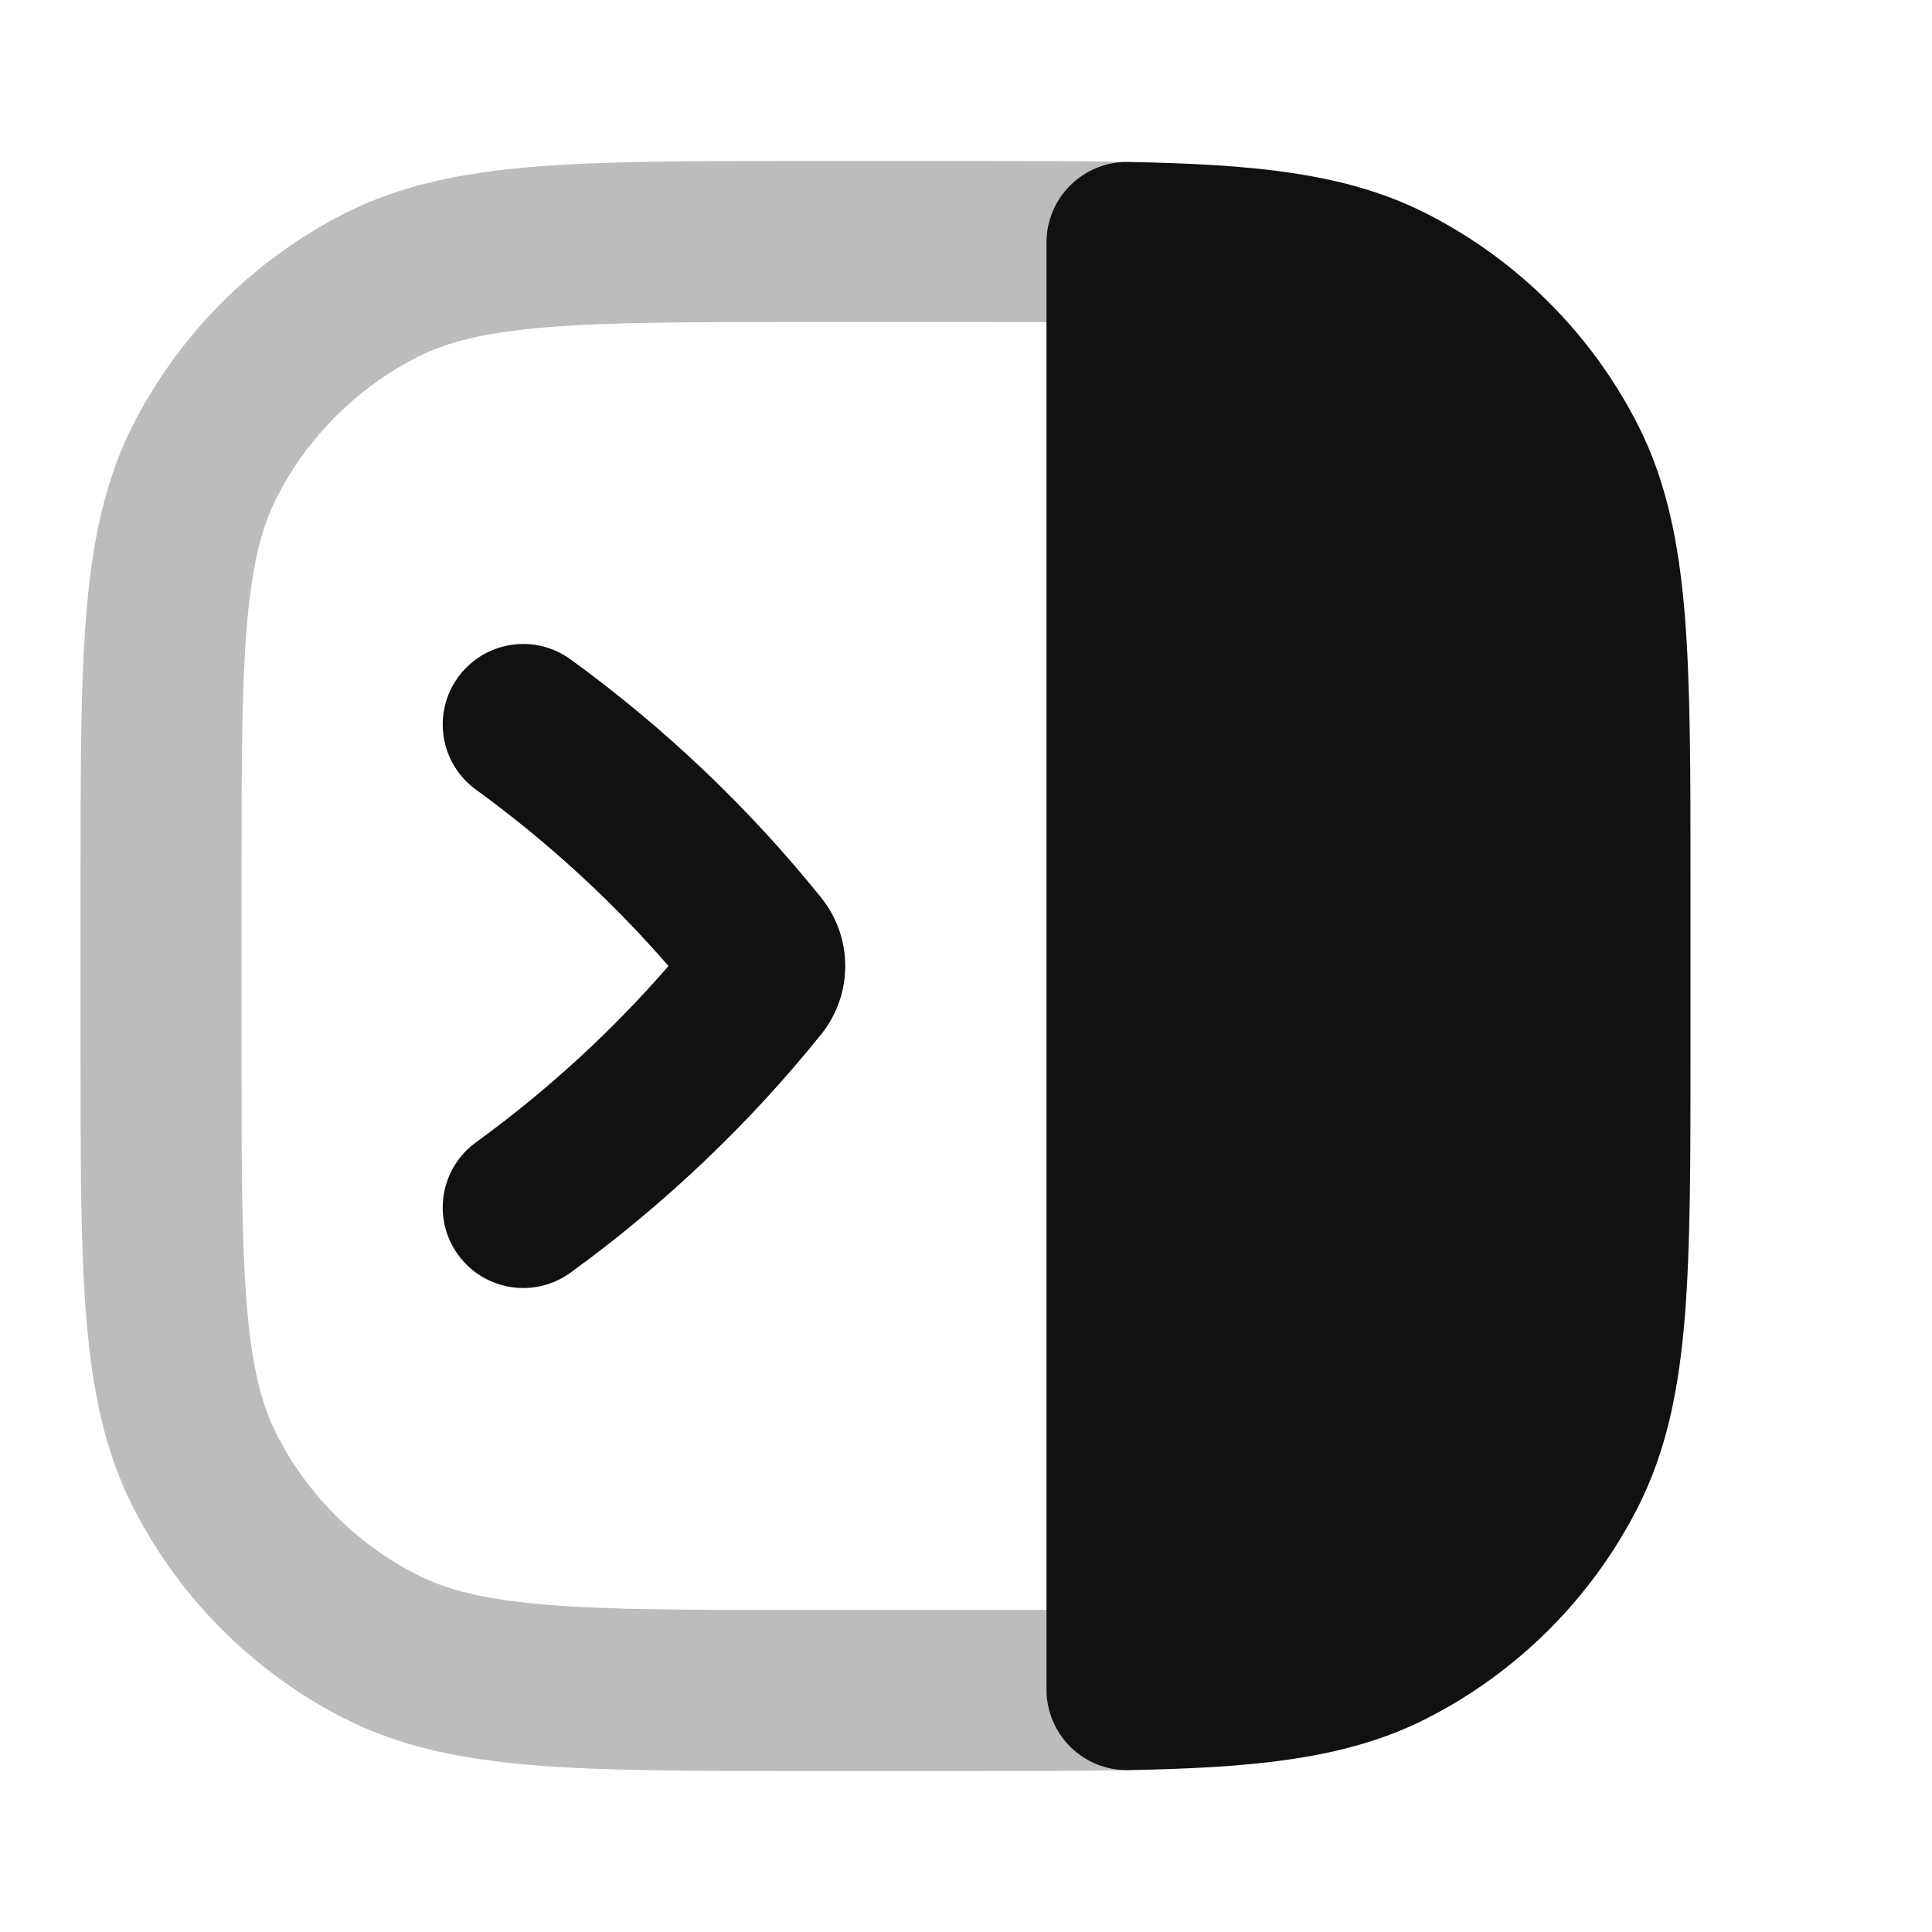 <svg width="24" height="24" viewBox="0 0 24 24" fill="none" xmlns="http://www.w3.org/2000/svg">
<path opacity="0.28" d="M14 20.989C13.423 21 12.764 21 12 21H10C7.2 21 5.8 21 4.73 20.455C3.789 19.976 3.024 19.211 2.545 18.27C2 17.2 2 15.8 2 13V11C2 8.2 2 6.8 2.545 5.73C3.024 4.789 3.789 4.024 4.73 3.545C5.8 3 7.2 3 10 3H12C12.764 3 13.423 3 14 3.011" stroke="#111111" stroke-width="2" stroke-linecap="round" stroke-linejoin="round"/>
<path d="M13.3 2.298C13.108 2.486 13 2.743 13 3.012L13 20.99C13 21.258 13.108 21.515 13.3 21.703C13.492 21.892 13.751 21.995 14.019 21.989C15.555 21.96 16.72 21.858 17.724 21.347C18.853 20.771 19.771 19.854 20.346 18.725C20.702 18.025 20.855 17.262 20.929 16.366C21 15.492 21 14.408 21 13.044V10.957C21 9.594 21 8.51 20.929 7.635C20.855 6.74 20.702 5.976 20.346 5.277C19.771 4.148 18.853 3.23 17.724 2.655C16.72 2.143 15.555 2.041 14.019 2.012C13.751 2.007 13.492 2.11 13.3 2.298Z" fill="#111111"/>
<path d="M7.088 8.191C6.641 7.866 6.016 7.965 5.691 8.412C5.366 8.859 5.465 9.484 5.912 9.809C6.794 10.45 7.597 11.185 8.304 12C7.597 12.815 6.794 13.55 5.912 14.191C5.465 14.516 5.366 15.141 5.691 15.588C6.016 16.035 6.641 16.134 7.088 15.809C8.255 14.961 9.302 13.966 10.2 12.85C10.6 12.353 10.6 11.647 10.2 11.15C9.302 10.034 8.255 9.039 7.088 8.191Z" fill="#111111"/>
</svg>
